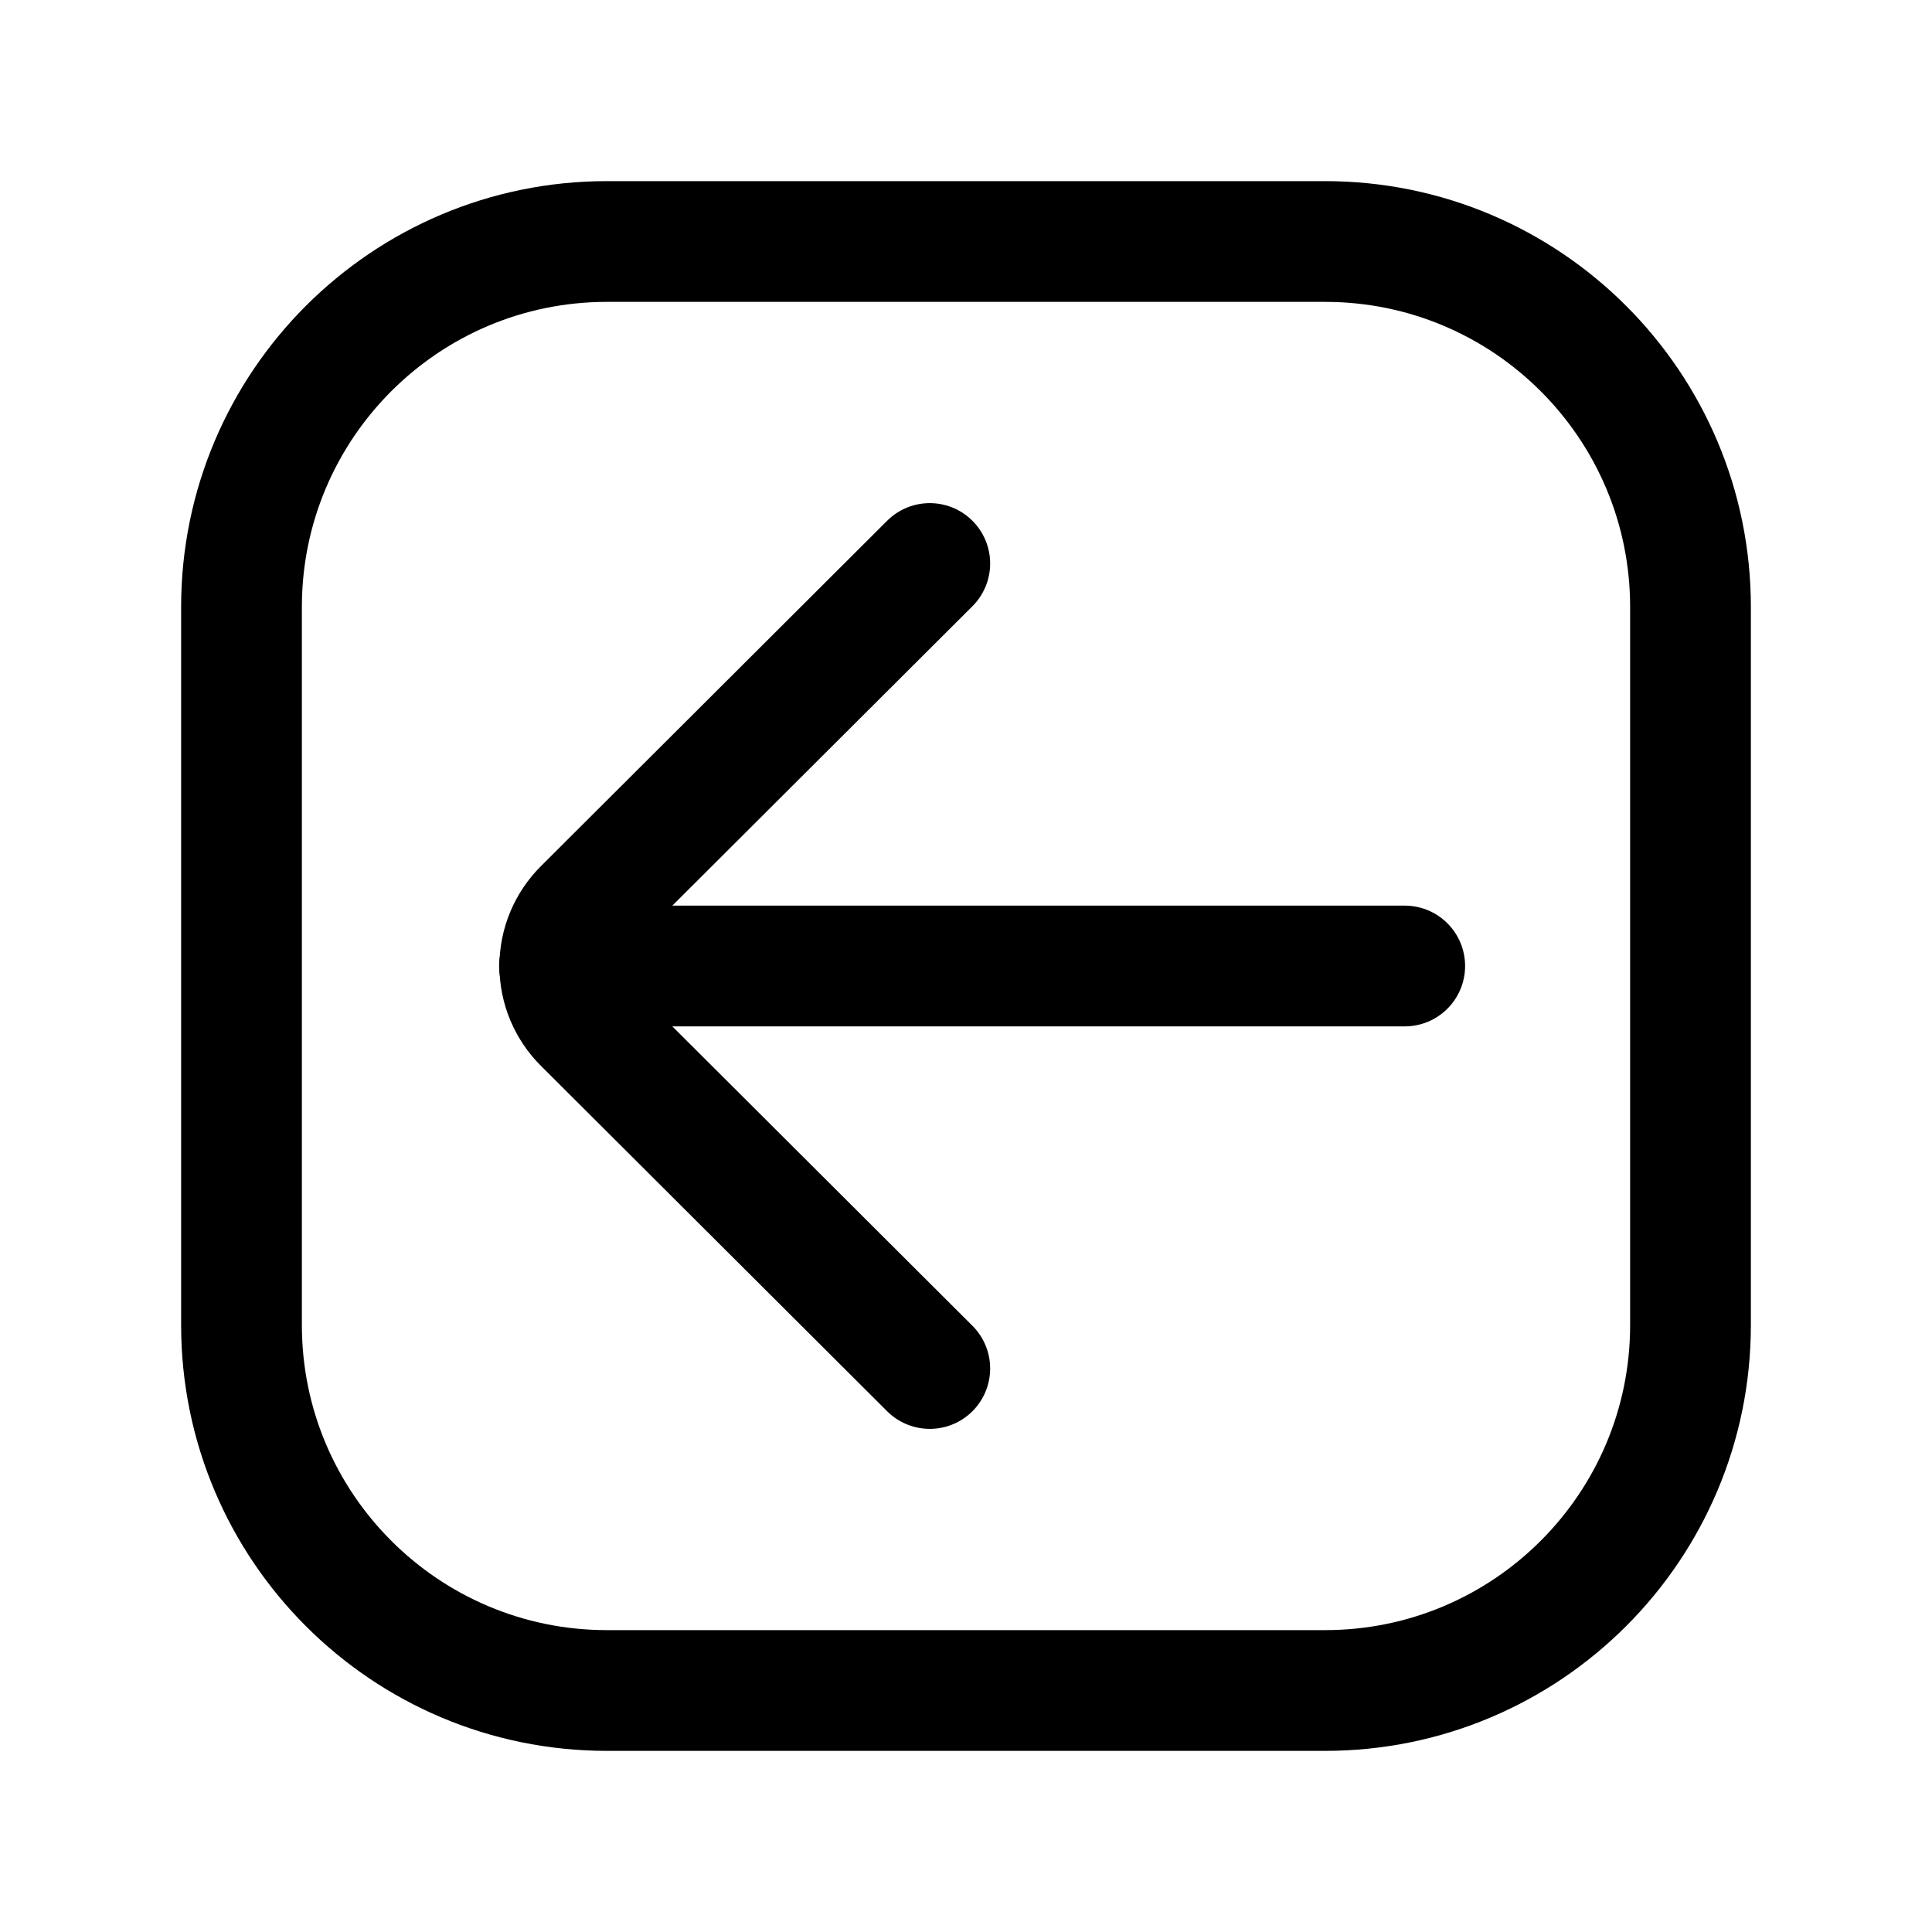 <svg width="24" height="24" viewBox="0 0 24 24" fill="none" xmlns="http://www.w3.org/2000/svg">
<path d="M6.95 12H17.45" stroke="black" stroke-width="1.5" stroke-miterlimit="10" stroke-linecap="round"/>
<path d="M11.55 7L7.25 11.29C7.156 11.383 7.082 11.494 7.031 11.615C6.98 11.737 6.954 11.868 6.954 12C6.954 12.132 6.98 12.263 7.031 12.385C7.082 12.506 7.156 12.617 7.25 12.71L11.55 17" stroke="black" stroke-width="1.5" stroke-linecap="round" stroke-linejoin="round"/>
<path d="M16.46 3H7.54C5.033 3 3 5.033 3 7.54V16.46C3 18.967 5.033 21 7.54 21H16.46C18.967 21 21 18.967 21 16.46V7.54C21 5.033 18.967 3 16.46 3Z" stroke="black" stroke-width="1.5" stroke-linecap="round" stroke-linejoin="round"/>
</svg>

